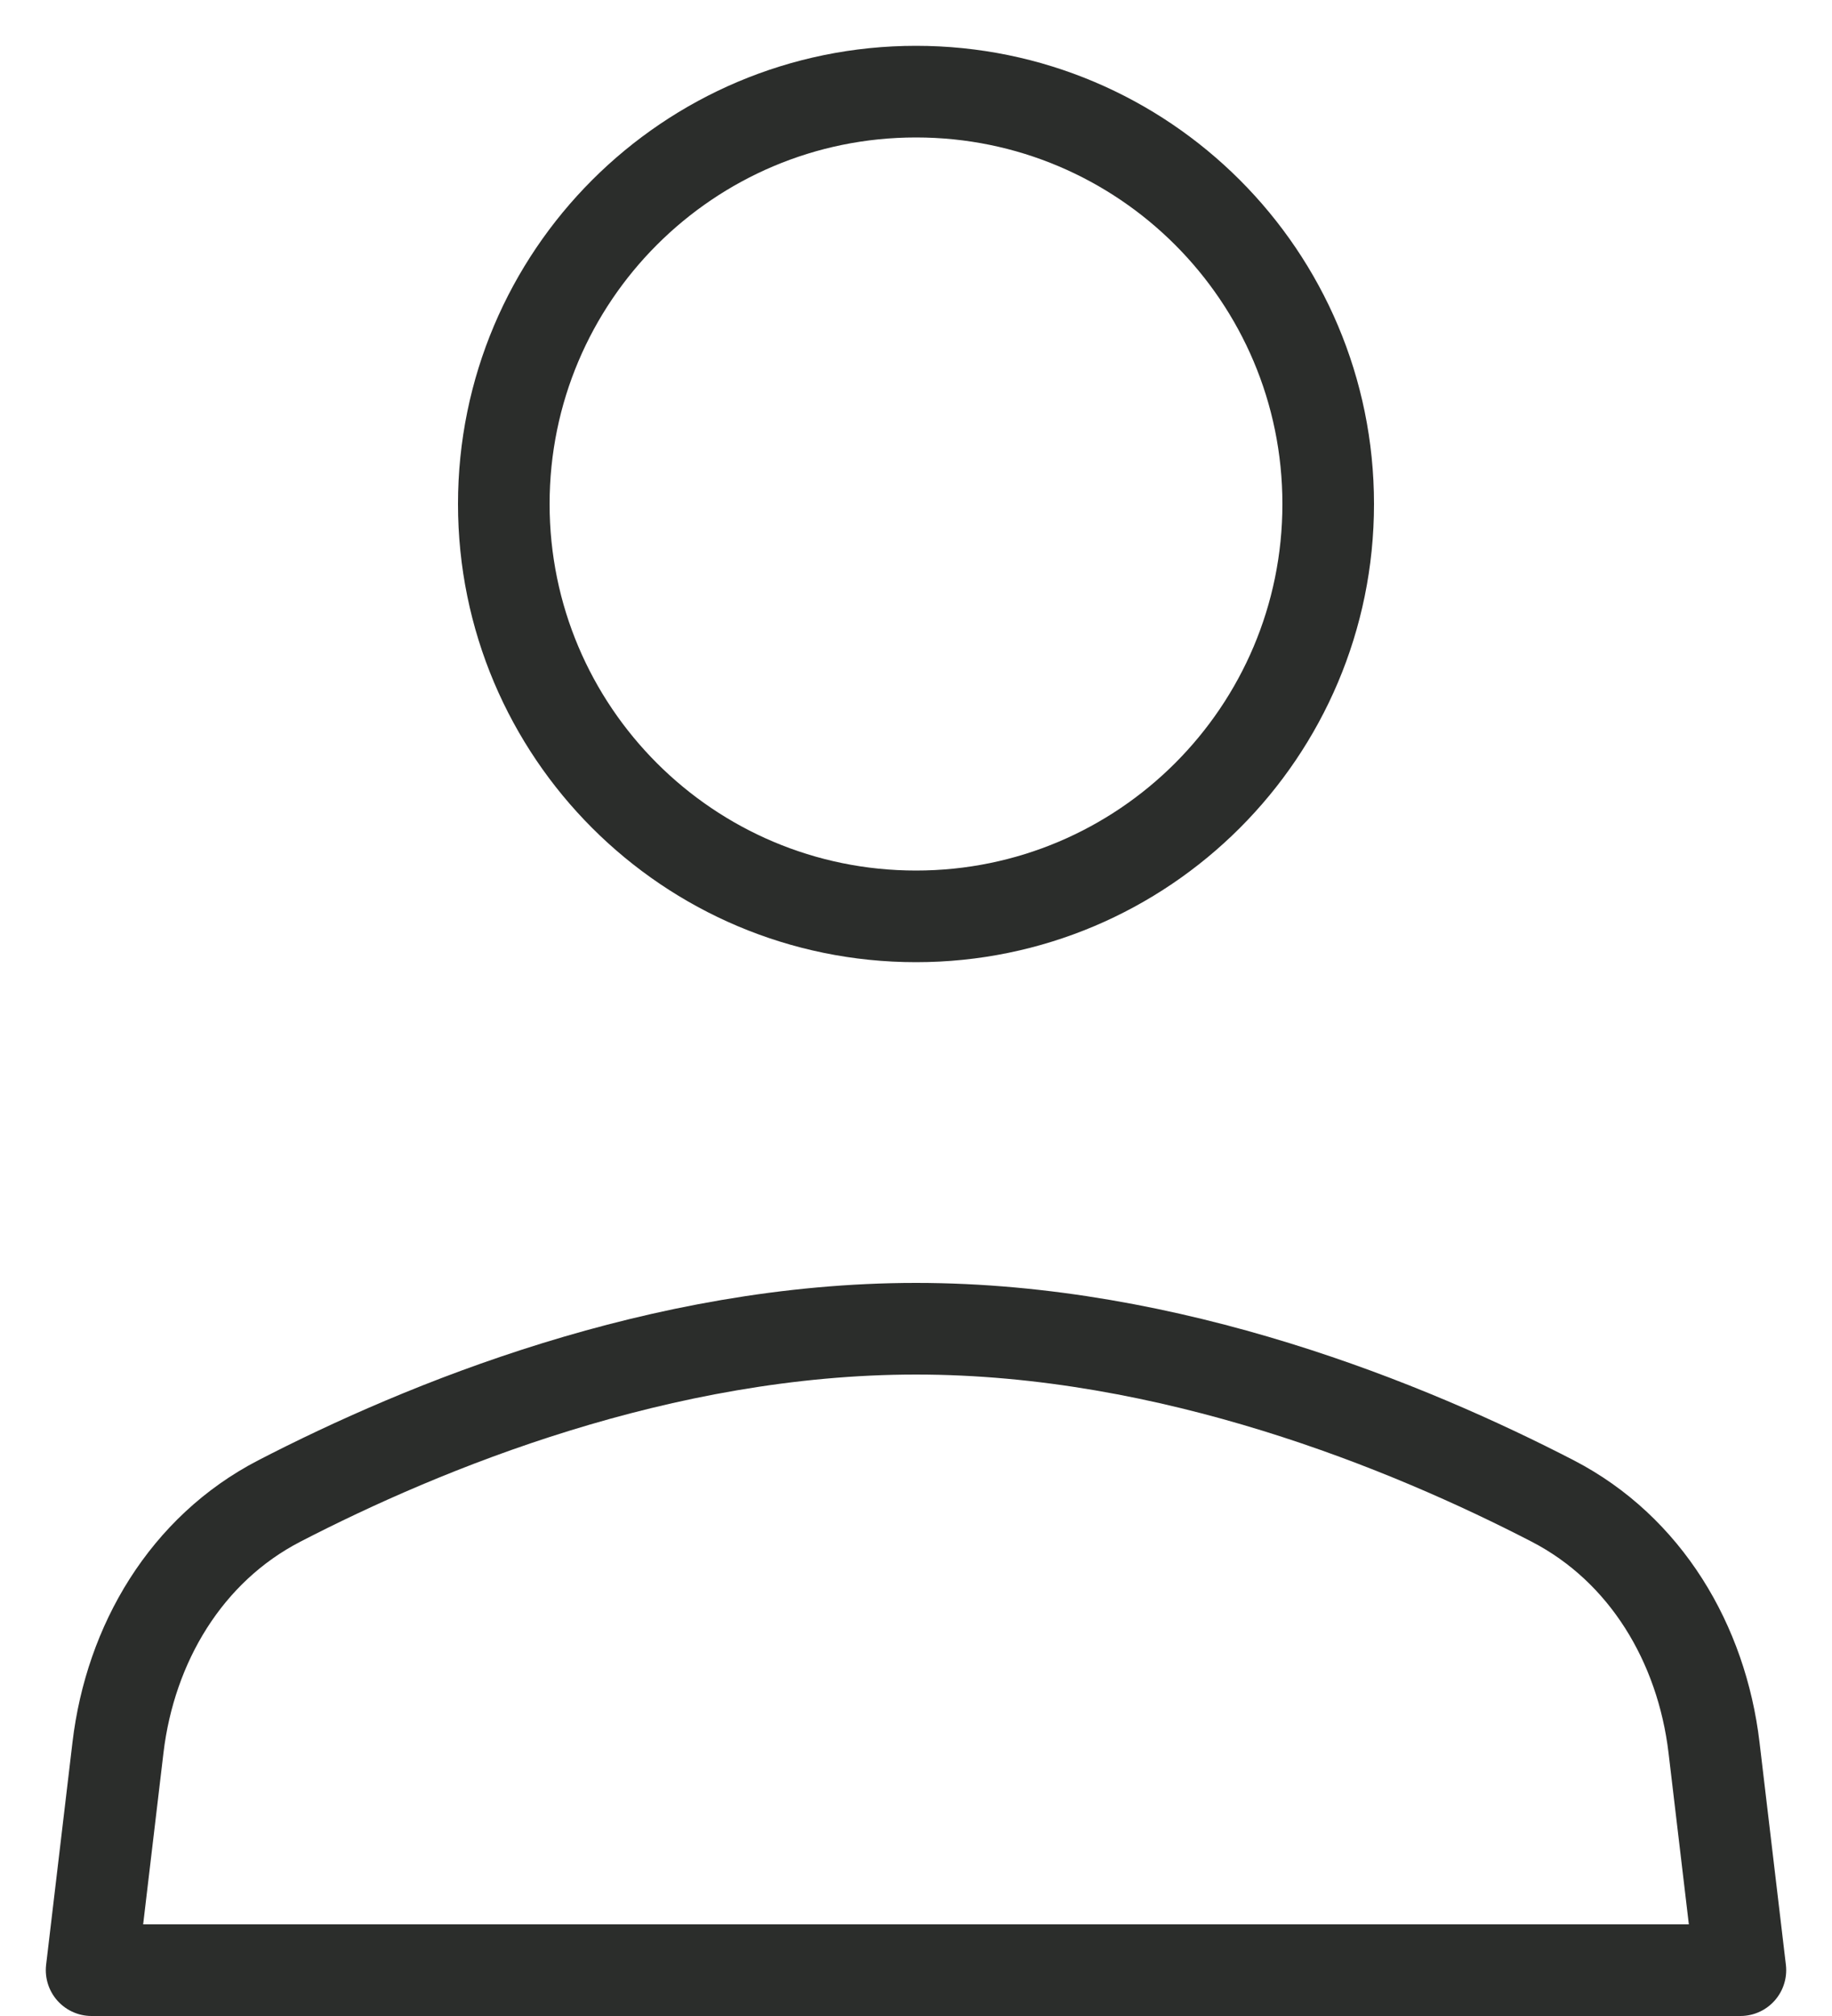<svg width="20" height="22" viewBox="0 0 20 22" fill="none" xmlns="http://www.w3.org/2000/svg">
<path d="M16.951 16.38C15.378 15.567 12.785 14.5 10 14.5C7.215 14.5 4.622 15.567 3.049 16.38C2.034 16.905 1.423 17.935 1.288 19.07L1 21.5H19L18.712 19.07C18.577 17.935 17.966 16.905 16.951 16.38Z" stroke="#2B2D2B" stroke-linecap="round" stroke-linejoin="round"/>
<path d="M10 10C12.485 10 14.5 7.985 14.5 5.5C14.5 3.015 12.485 1 10 1C7.515 1 5.5 3.015 5.5 5.5C5.5 7.985 7.515 10 10 10Z" stroke="#2B2D2B" stroke-linecap="round" stroke-linejoin="round"/>
</svg>
